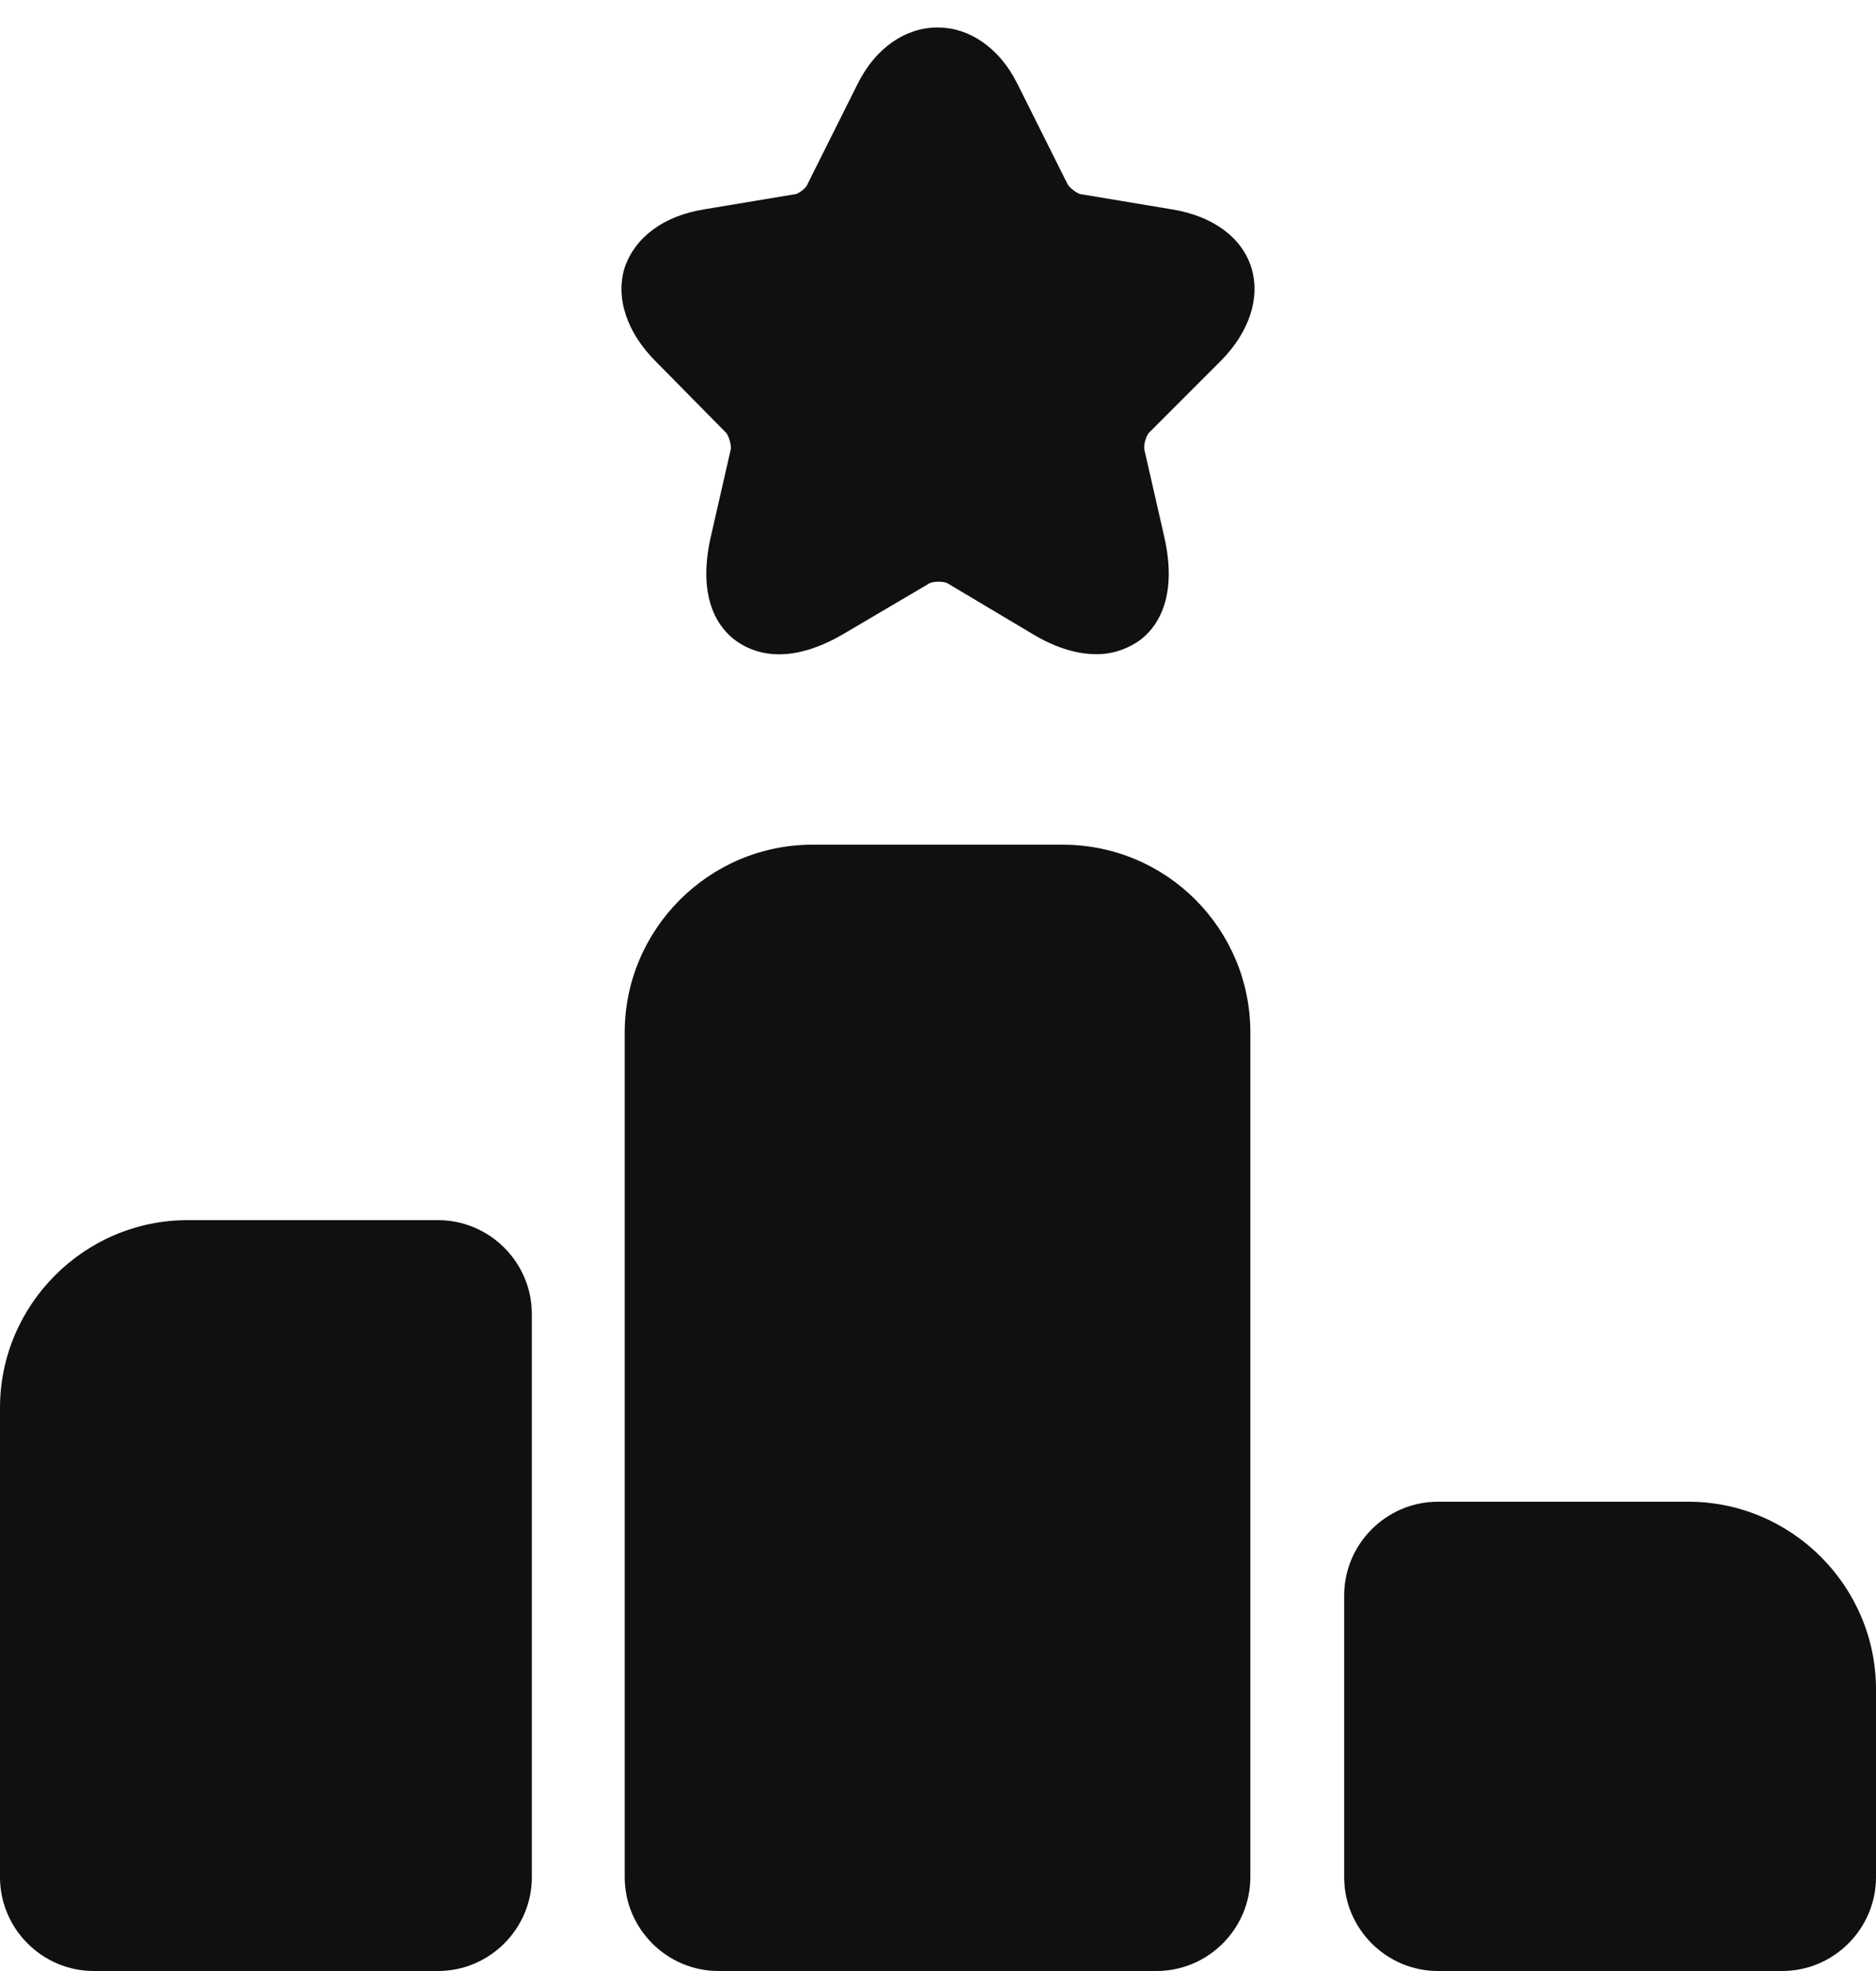 <svg width="20" height="21" viewBox="0 0 20 21" fill="none" xmlns="http://www.w3.org/2000/svg">
<path d="M4.67 13H2C0.9 13 0 13.9 0 15V20C0 20.55 0.45 21 1 21H4.67C5.22 21 5.67 20.55 5.67 20V14C5.67 13.45 5.22 13 4.67 13Z" fill="#101010"/>
<path d="M11.33 9H8.66C7.56 9 6.66 9.9 6.66 11V20C6.66 20.55 7.11 21 7.66 21H12.33C12.88 21 13.33 20.55 13.33 20V11C13.33 9.9 12.44 9 11.33 9Z" fill="#101010"/>
<path d="M18 16H15.33C14.78 16 14.33 16.45 14.33 17V20C14.33 20.55 14.78 21 15.33 21H19C19.55 21 20 20.55 20 20V18C20 16.9 19.1 16 18 16Z" fill="#101010"/>
<path d="M13.01 3.85C13.32 3.54 13.44 3.17 13.34 2.85C13.24 2.53 12.93 2.3 12.49 2.23L11.53 2.07C11.49 2.07 11.4 2 11.38 1.96L10.85 0.9C10.45 0.09 9.54 0.09 9.14 0.9L8.61 1.96C8.6 2 8.51 2.07 8.47 2.07L7.51 2.23C7.07 2.3 6.77 2.53 6.66 2.85C6.56 3.17 6.68 3.54 6.99 3.85L7.73 4.6C7.77 4.63 7.8 4.75 7.79 4.79L7.58 5.71C7.42 6.4 7.68 6.71 7.85 6.83C8.02 6.95 8.39 7.11 9 6.75L9.9 6.22C9.94 6.19 10.07 6.19 10.11 6.22L11 6.75C11.28 6.92 11.51 6.97 11.69 6.97C11.9 6.97 12.05 6.89 12.14 6.83C12.31 6.71 12.57 6.4 12.41 5.71L12.2 4.79C12.19 4.74 12.22 4.63 12.26 4.6L13.01 3.85Z" fill="#101010"/>
</svg>
